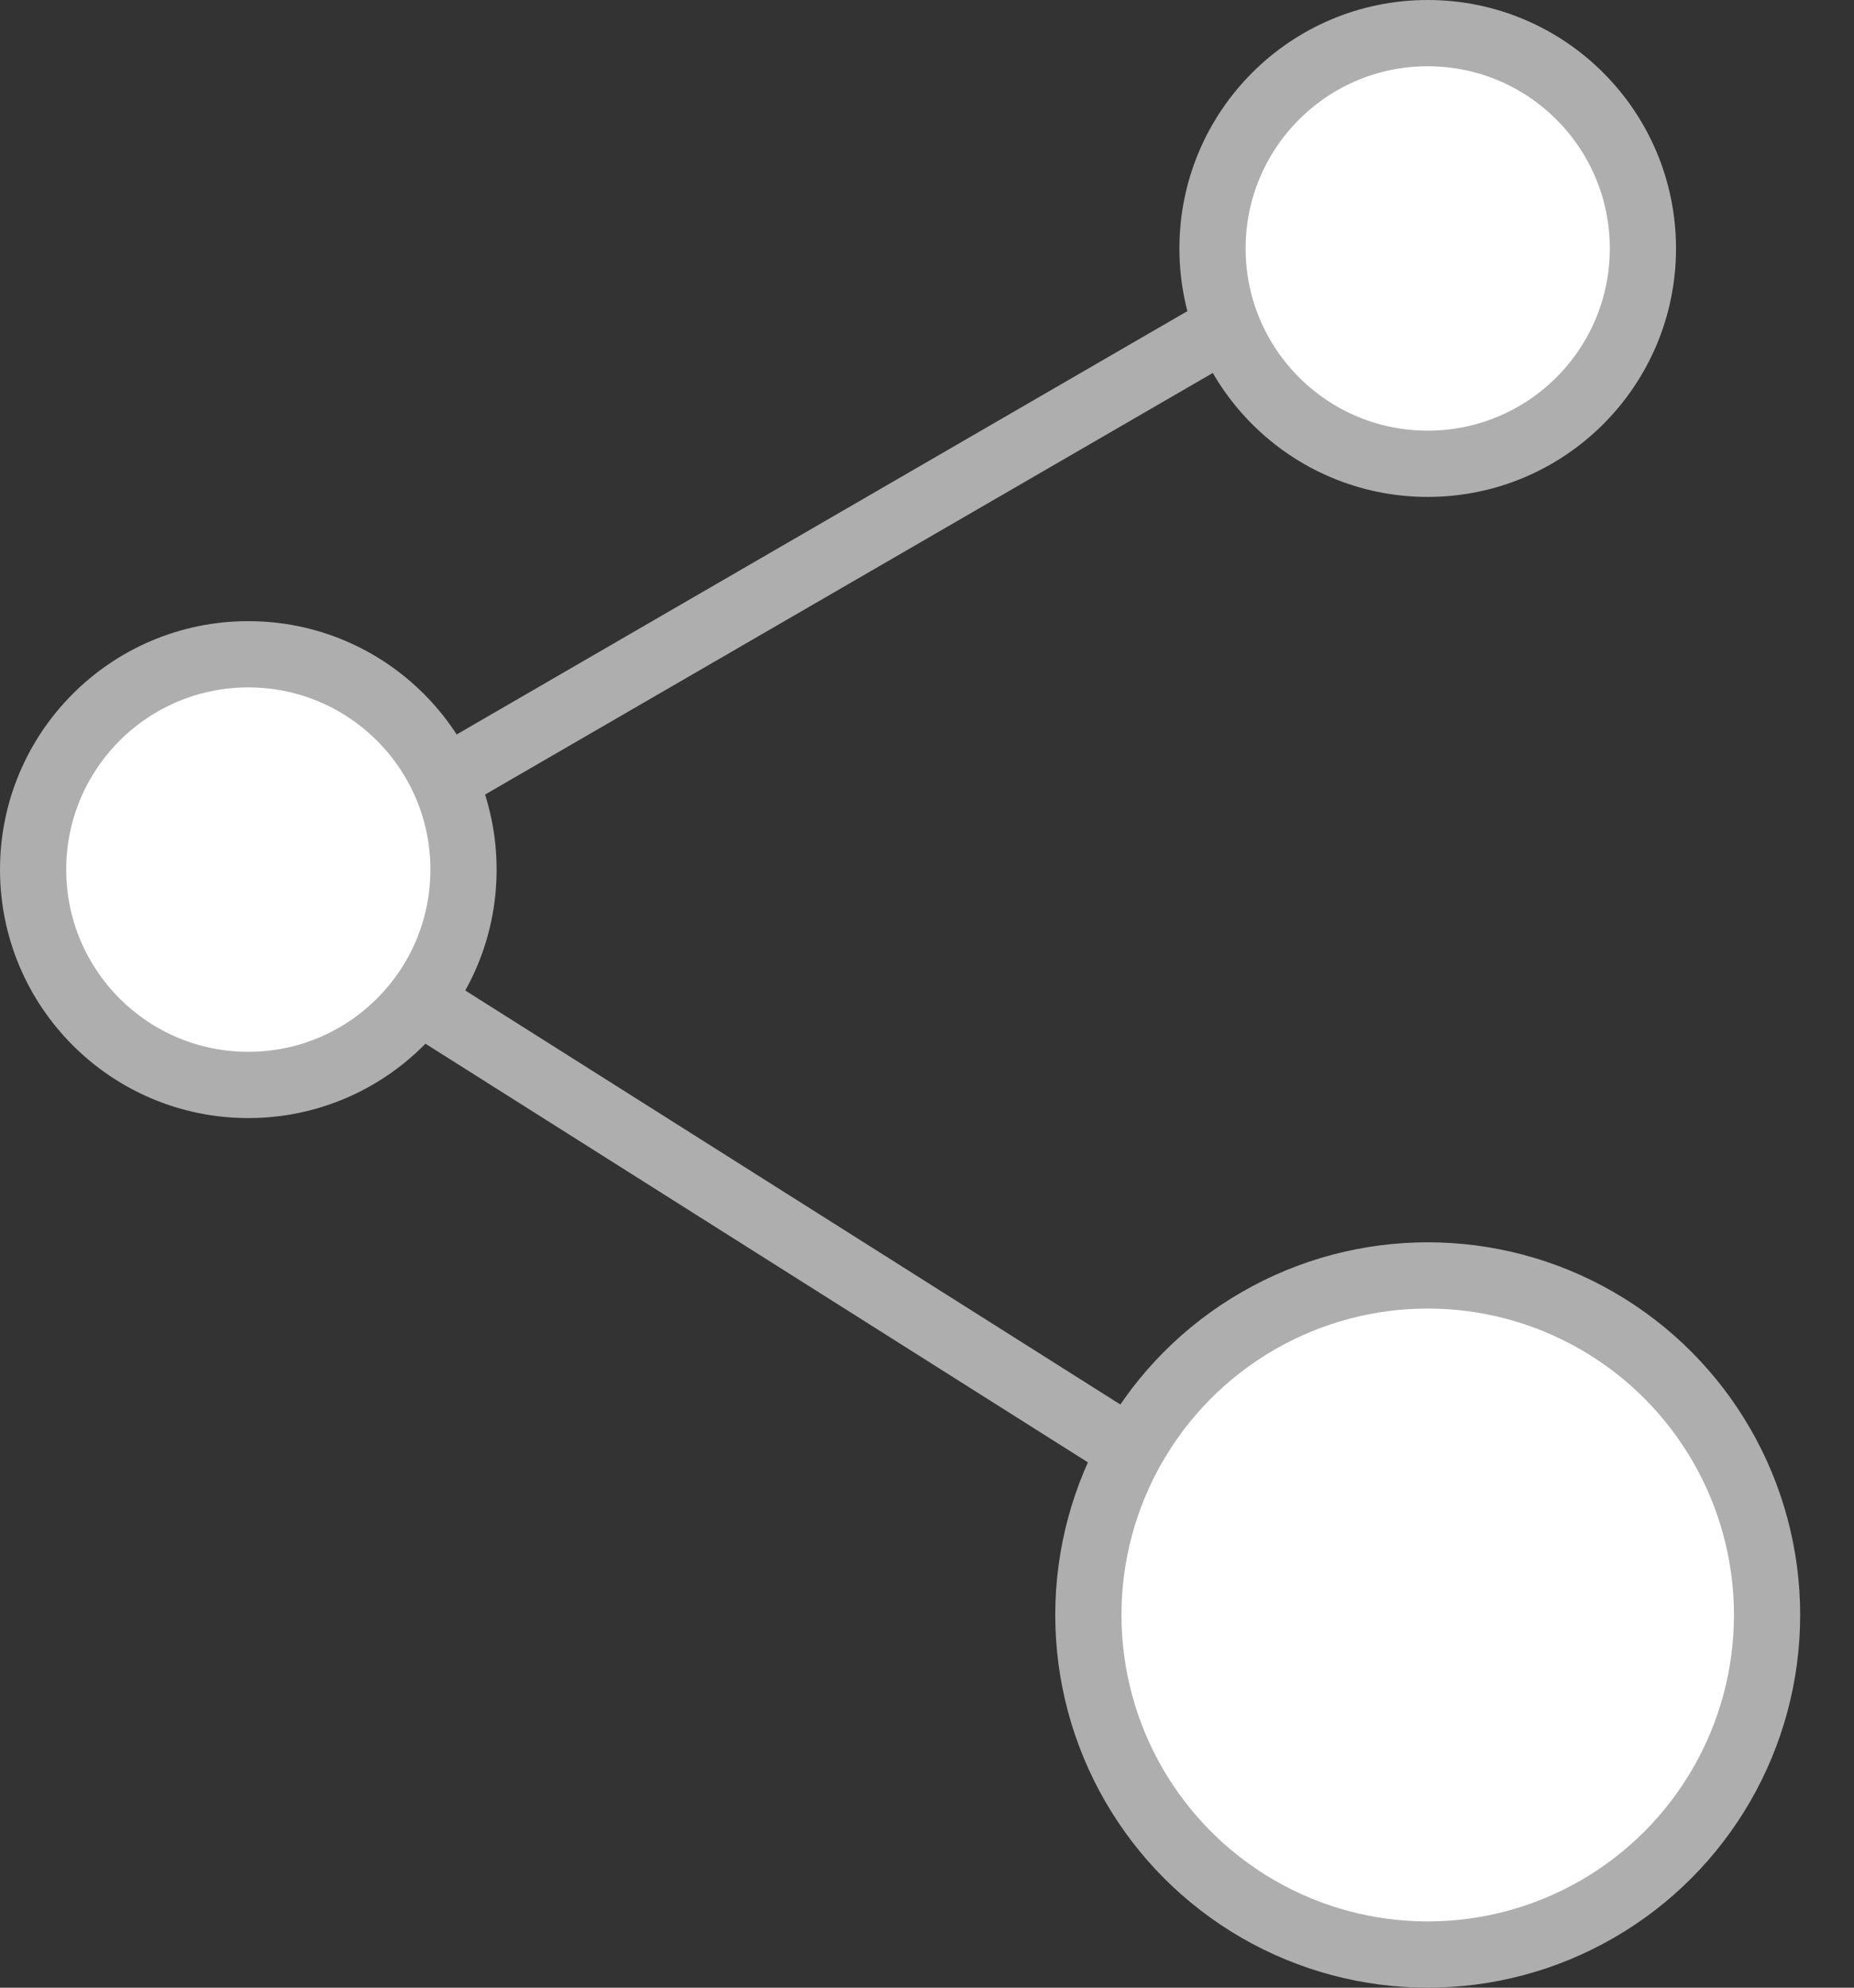 <svg width="28" height="30" viewBox="0 0 28 30" fill="none" xmlns="http://www.w3.org/2000/svg">
<rect x="0" y="0" width="28" height="30" fill="#333333" stroke="none"/>
<line x1="3.499" y1="13.63" x2="21.312" y2="3.317" stroke="#AEAEAE"/>
<line x1="4.017" y1="13.64" x2="21.829" y2="24.89" stroke="#AEAEAE"/>
<circle cx="3.75" cy="13.125" r="3.25" fill="white" stroke="#AEAEAE"/>
<circle cx="21.562" cy="3.75" r="3.25" fill="white" stroke="#AEAEAE"/>
<circle cx="21.562" cy="24.375" r="5.125" fill="white" stroke="#AEAEAE"/>
</svg>
